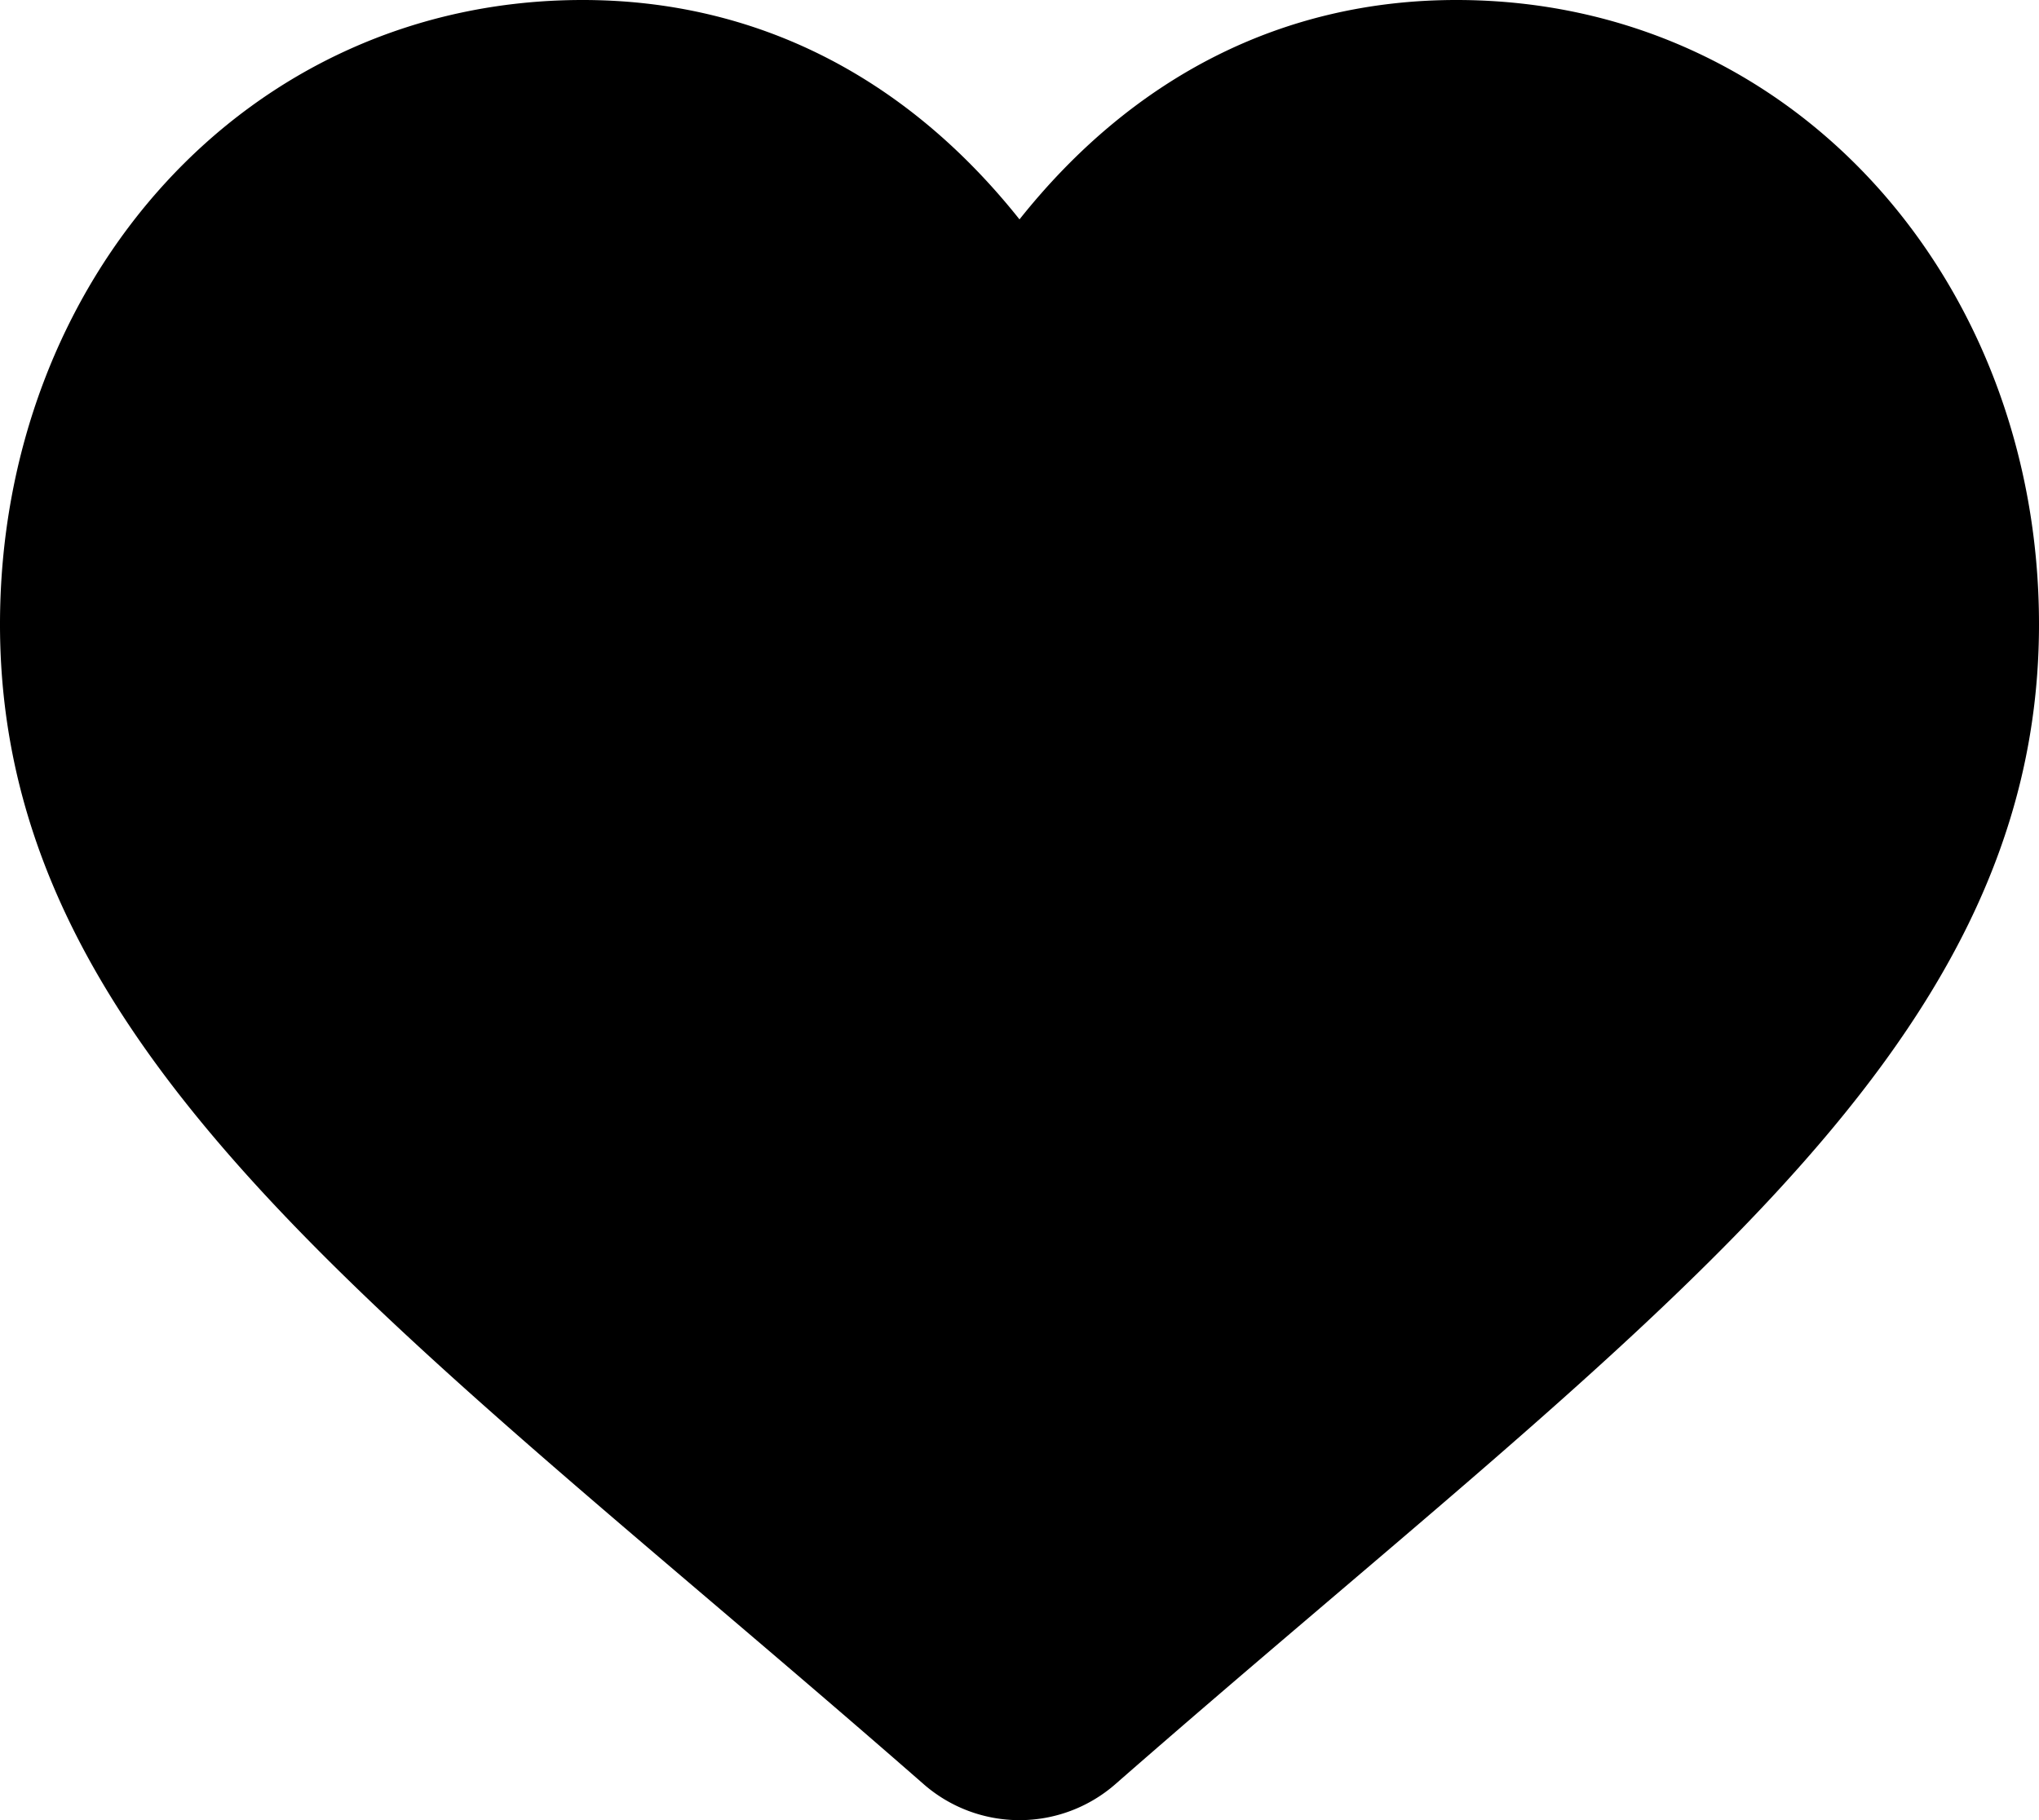 <svg id="Layer_1" data-name="Layer 1" xmlns="http://www.w3.org/2000/svg" viewBox="0 0 210 187.5">
  <title>heart</title>
  <path d="M555,219c-34.76,0-60,29-60,64.32,0,44.77,41.36,72.43,95.12,119.47a15,15,0,0,0,19.76,0C663.64,355.74,705,328.08,705,283.32,705,248,679.75,219,645,219c-17.74,0-33.22,7.79-45,22.6-11.78-14.81-27.26-22.6-45-22.6Z" transform="translate(-495 -219)"/>
</svg>
